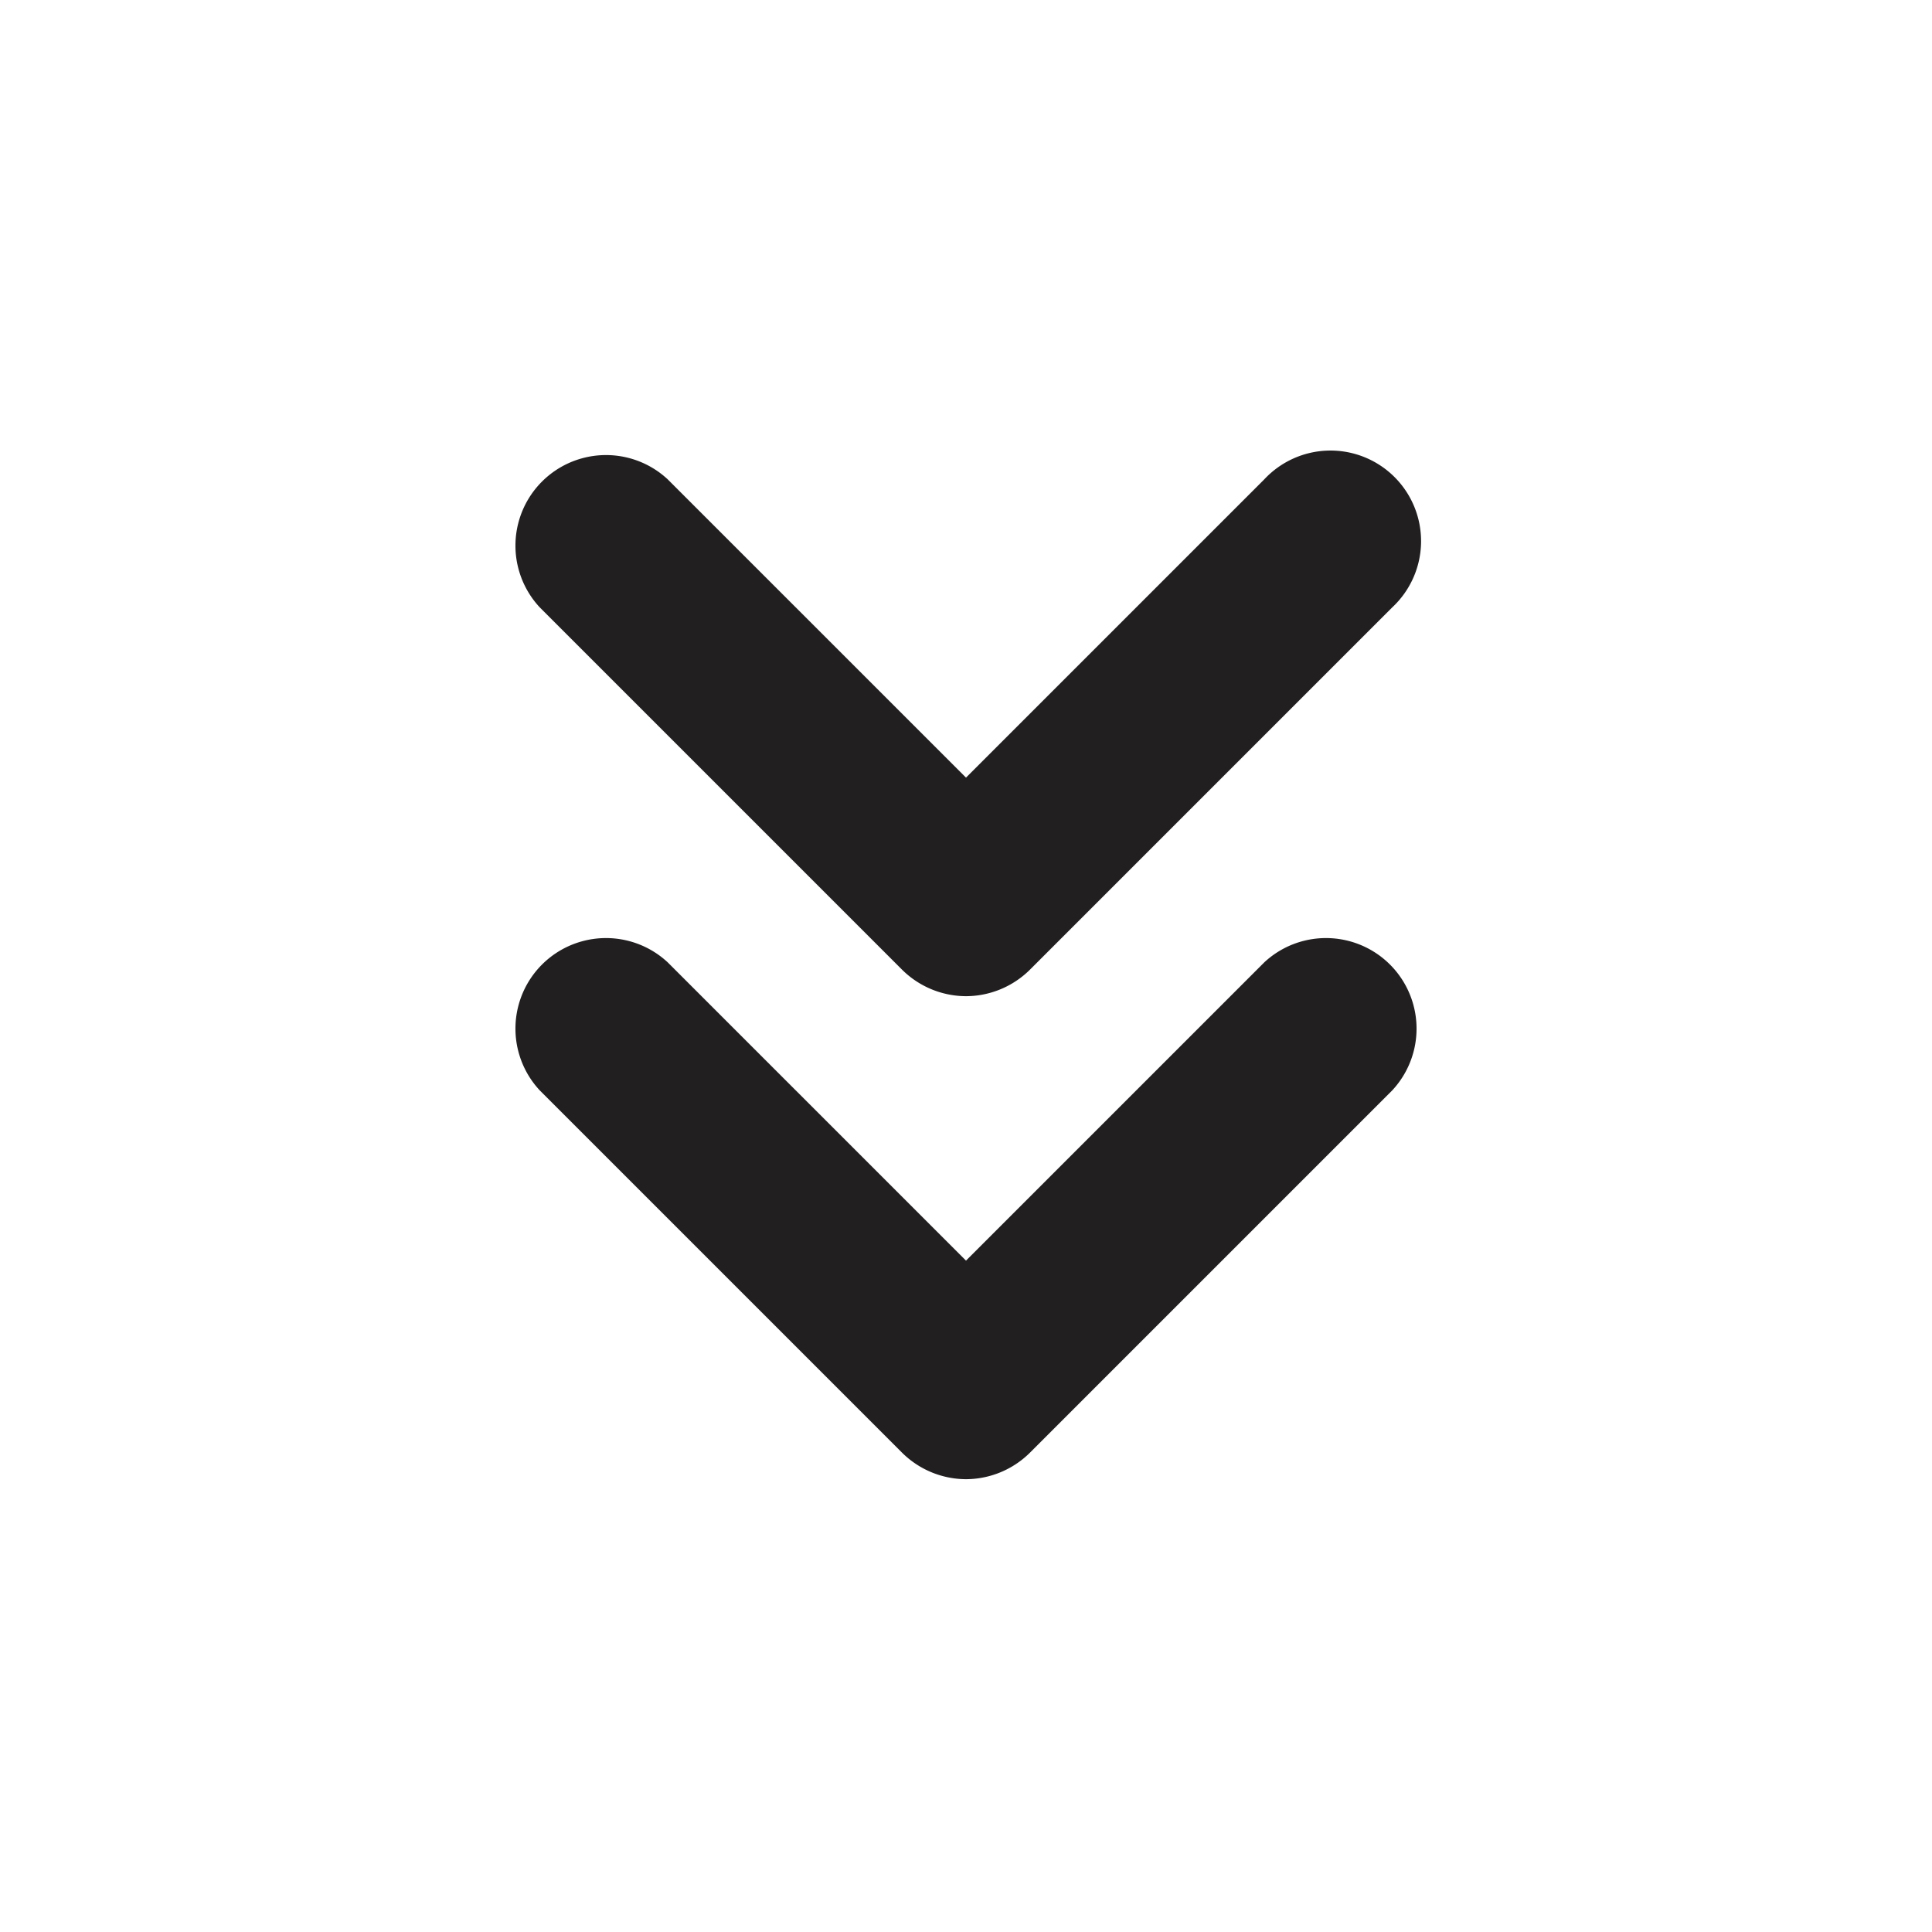<svg xmlns="http://www.w3.org/2000/svg" fill="currentColor" aria-hidden="true" viewBox="0 0 32 32">
    <path fill="#221f20" d="M16 24.5a1.51 1.51 0 01-1.06-.44l-6-6a1.5 1.5 0 012.12-2.12L16 20.88l4.94-4.94a1.5 1.5 0 012.12 2.12l-6 6a1.51 1.51 0 01-1.06.44zm0-8a1.51 1.51 0 01-1.06-.44l-6-6a1.5 1.5 0 012.12-2.12L16 12.88l4.94-4.94a1.5 1.5 0 112.12 2.12l-6 6a1.51 1.51 0 01-1.06.44z"/>
</svg>
